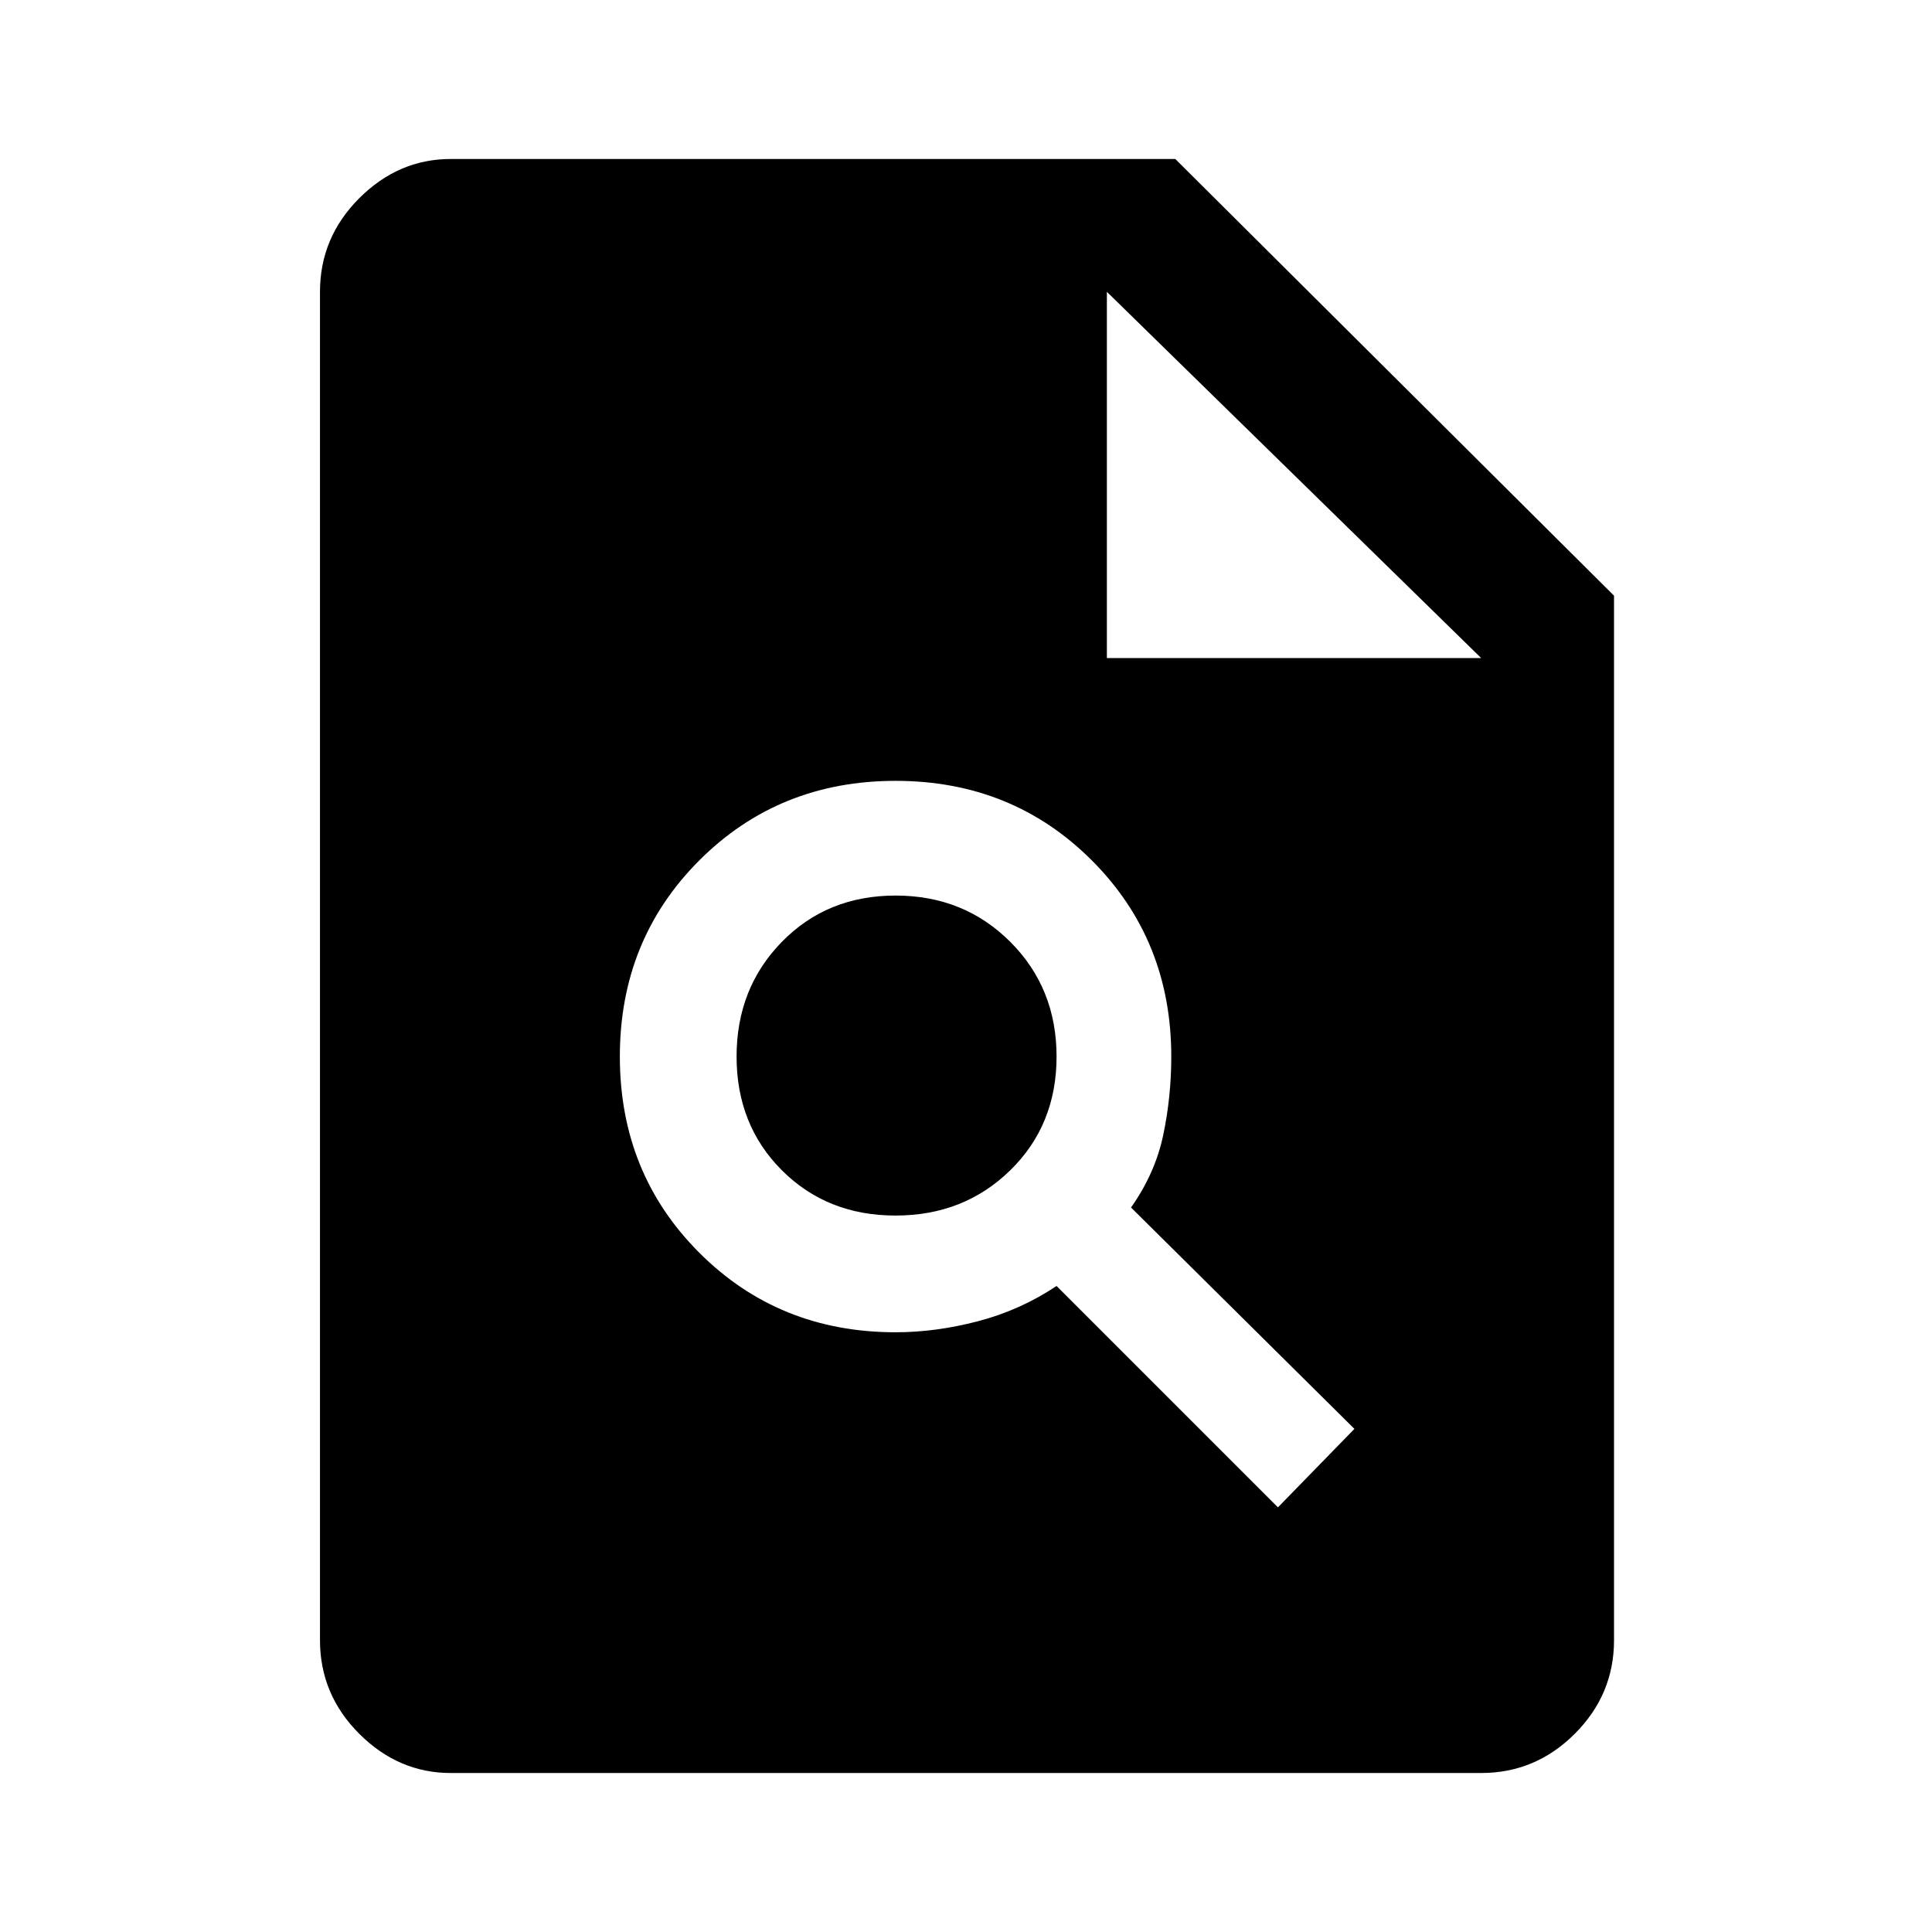 <svg xmlns="http://www.w3.org/2000/svg" height="48" width="48"><path d="M11.2 44.05Q9.9 44.05 8.925 43.075Q7.95 42.1 7.95 40.75V7.25Q7.95 5.9 8.925 4.925Q9.9 3.95 11.2 3.95H29.2L40.1 14.8V40.75Q40.1 42.1 39.125 43.075Q38.15 44.05 36.8 44.05ZM27.5 16.35H36.8L27.5 7.25ZM31.75 37.45 33.65 35.5 28.1 30Q28.7 29.15 28.9 28.2Q29.1 27.25 29.1 26.25Q29.1 23.35 27.125 21.375Q25.15 19.4 22.25 19.4Q19.35 19.4 17.375 21.375Q15.4 23.35 15.4 26.25Q15.4 29.15 17.375 31.125Q19.35 33.1 22.25 33.1Q23.25 33.1 24.3 32.825Q25.35 32.55 26.25 31.95ZM22.25 30.2Q20.55 30.2 19.425 29.075Q18.3 27.95 18.3 26.25Q18.3 24.55 19.425 23.4Q20.55 22.25 22.25 22.25Q23.95 22.25 25.1 23.4Q26.25 24.55 26.25 26.25Q26.25 27.95 25.1 29.075Q23.95 30.2 22.25 30.2Z"/></svg>